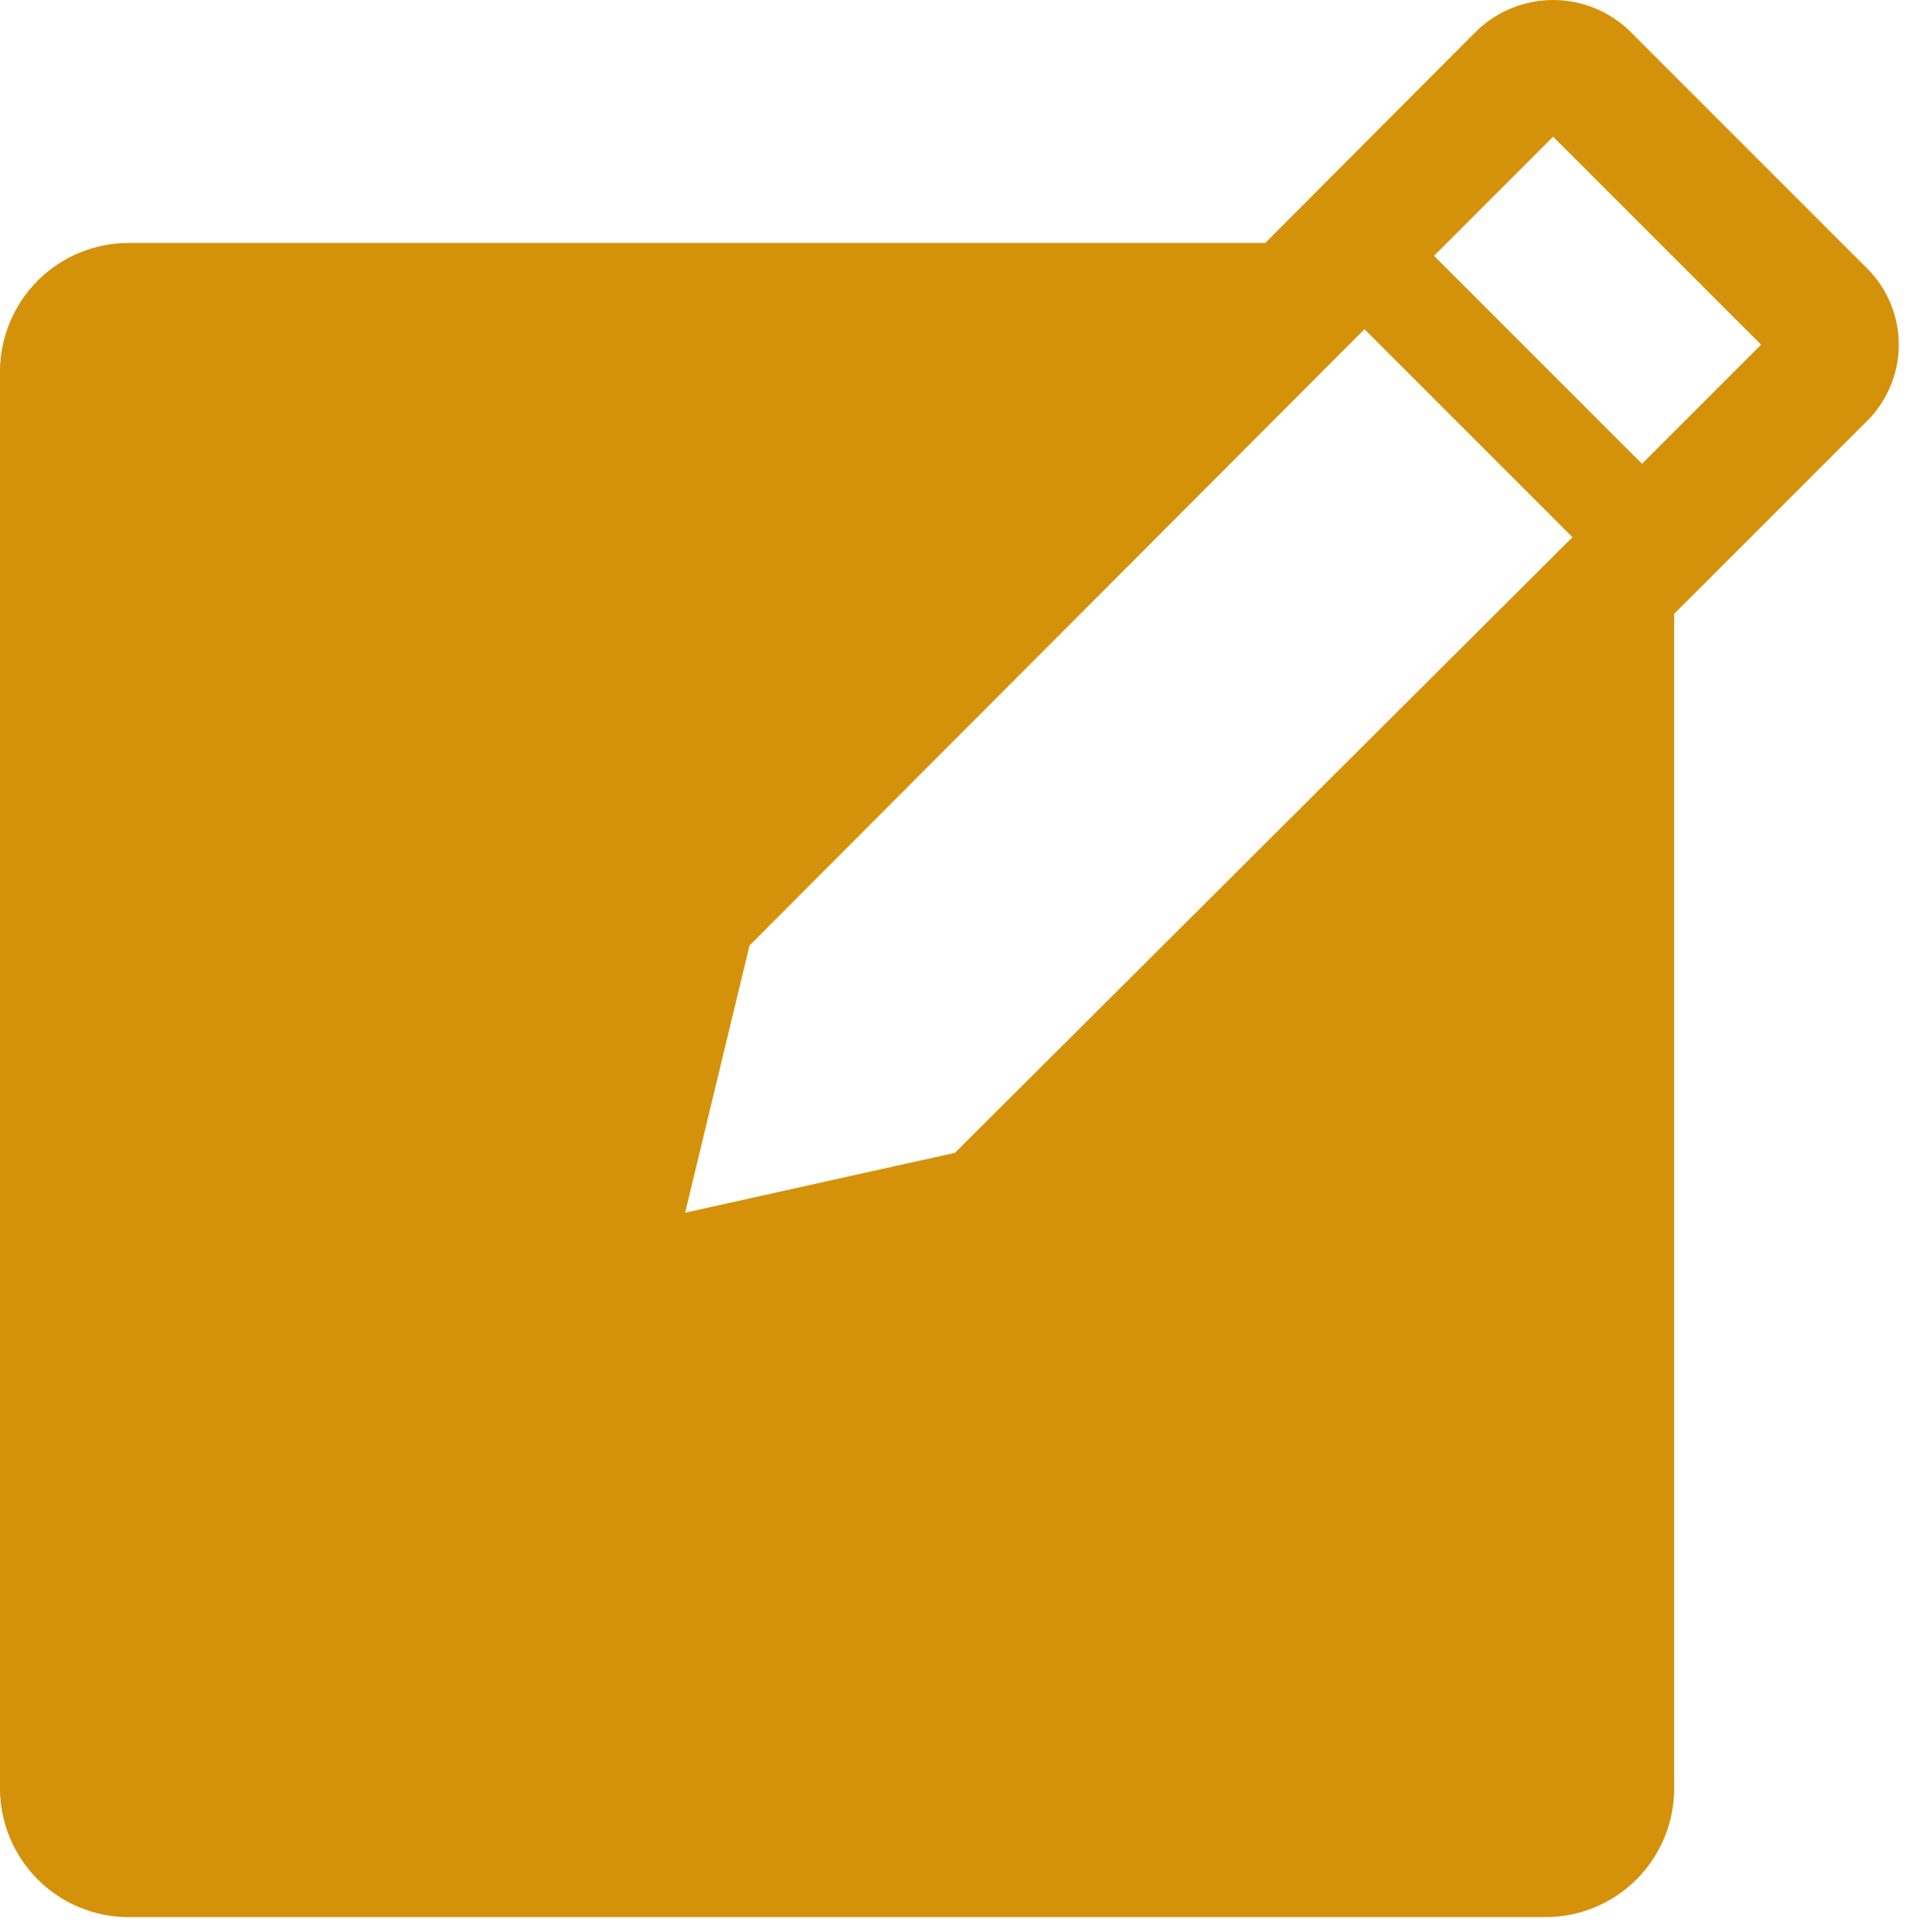 <svg width="74" height="75" viewBox="0 0 74 75" fill="none" xmlns="http://www.w3.org/2000/svg">
<path d="M72.5 10.431L63.25 1.181C62.455 0.423 61.398 0 60.3 0C59.202 0 58.145 0.423 57.35 1.181L49.125 9.431H5C3.674 9.431 2.402 9.958 1.464 10.895C0.527 11.833 0 13.105 0 14.431V69.431C0 70.757 0.527 72.029 1.464 72.966C2.402 73.904 3.674 74.431 5 74.431H60C61.326 74.431 62.598 73.904 63.535 72.966C64.473 72.029 65 70.757 65 69.431V23.831L72.5 16.331C73.282 15.548 73.721 14.487 73.721 13.381C73.721 12.275 73.282 11.214 72.5 10.431V10.431ZM37.075 44.756L26.6 47.081L29.1 36.706L52.975 12.781L61.05 20.856L37.075 44.756ZM63.75 18.006L55.675 9.931L60.3 5.306L68.375 13.381L63.75 18.006Z" fill="#D4920A"/>
</svg>
